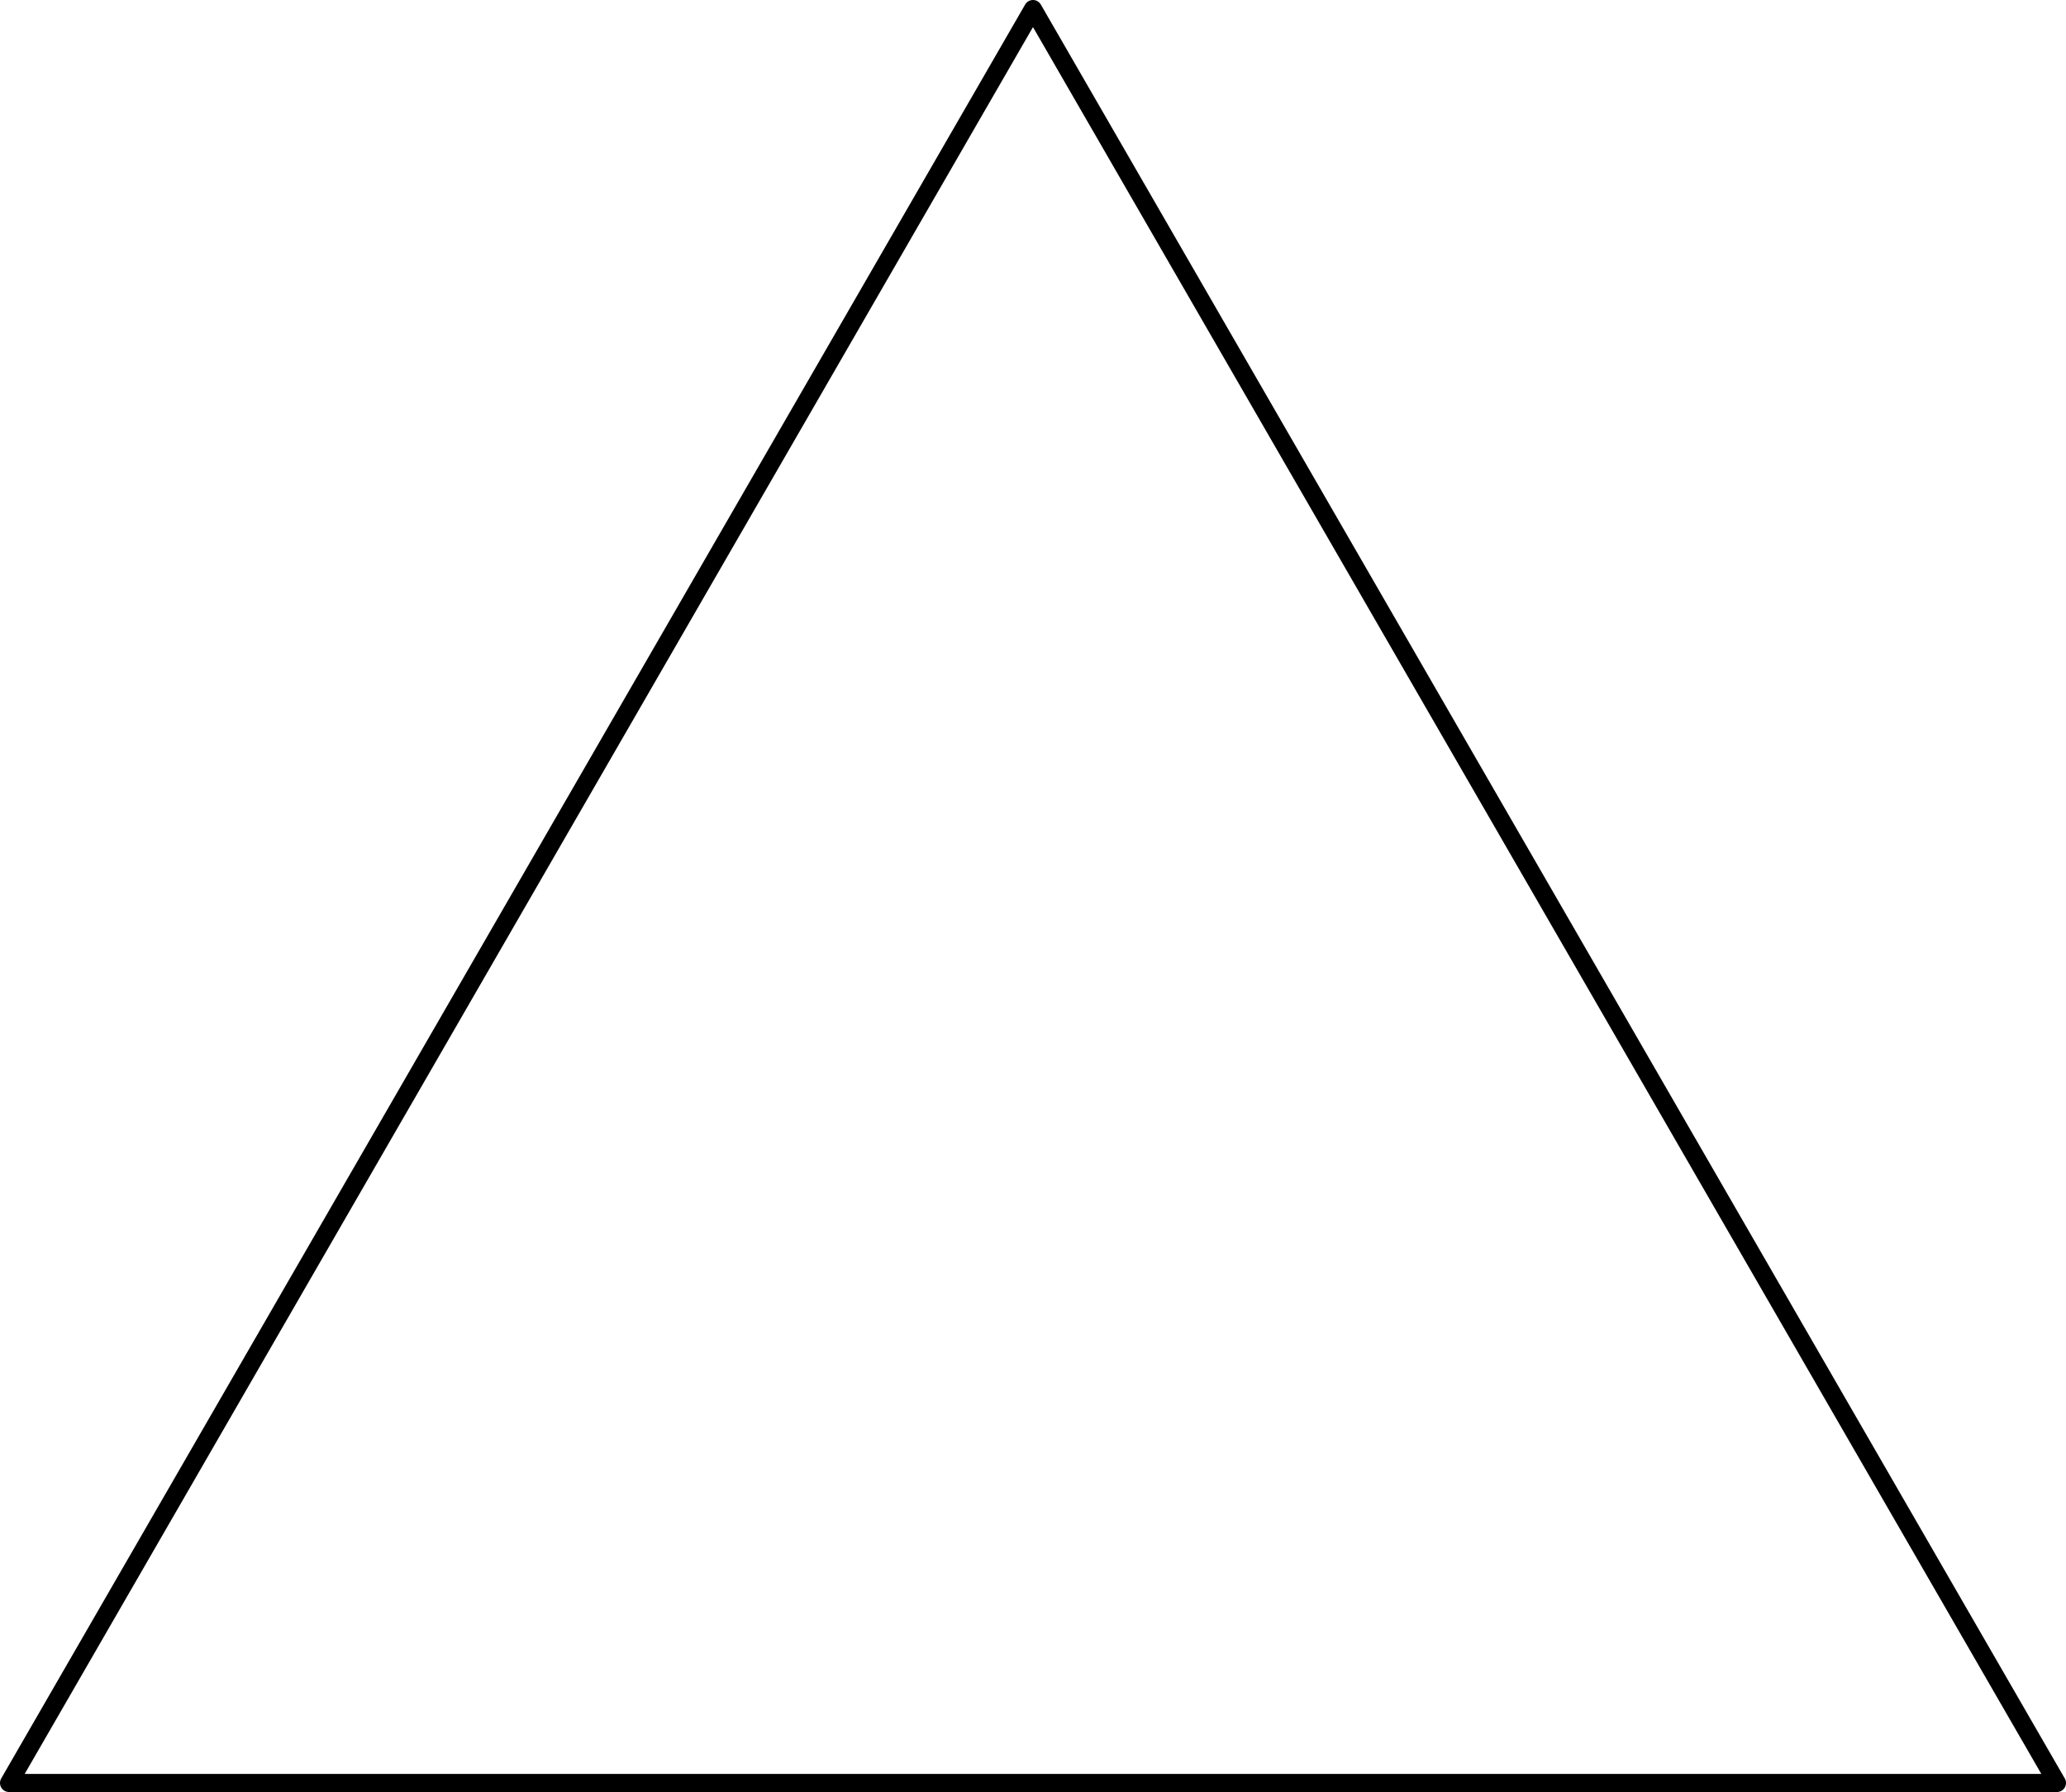 <?xml version="1.0"?>
<!-- Created by MetaPost 2.02 on 2024.02.05:1231 -->
<svg version="1.1" xmlns="http://www.w3.org/2000/svg" xmlns:xlink="http://www.w3.org/1999/xlink" width="57.193" height="49.598" viewBox="0 0 57.193 49.598">
<!-- Original BoundingBox: -0.250000 -0.250000 56.942902 49.347626 -->
  <path d="M0.25 49.348L28.596 0.25L56.943 49.348L0.25 49.348" style="stroke:rgb(0%,0%,0%); stroke-width: 0.5;stroke-linecap: round;stroke-linejoin: round;stroke-miterlimit: 10;fill: none;"></path>
</svg>

